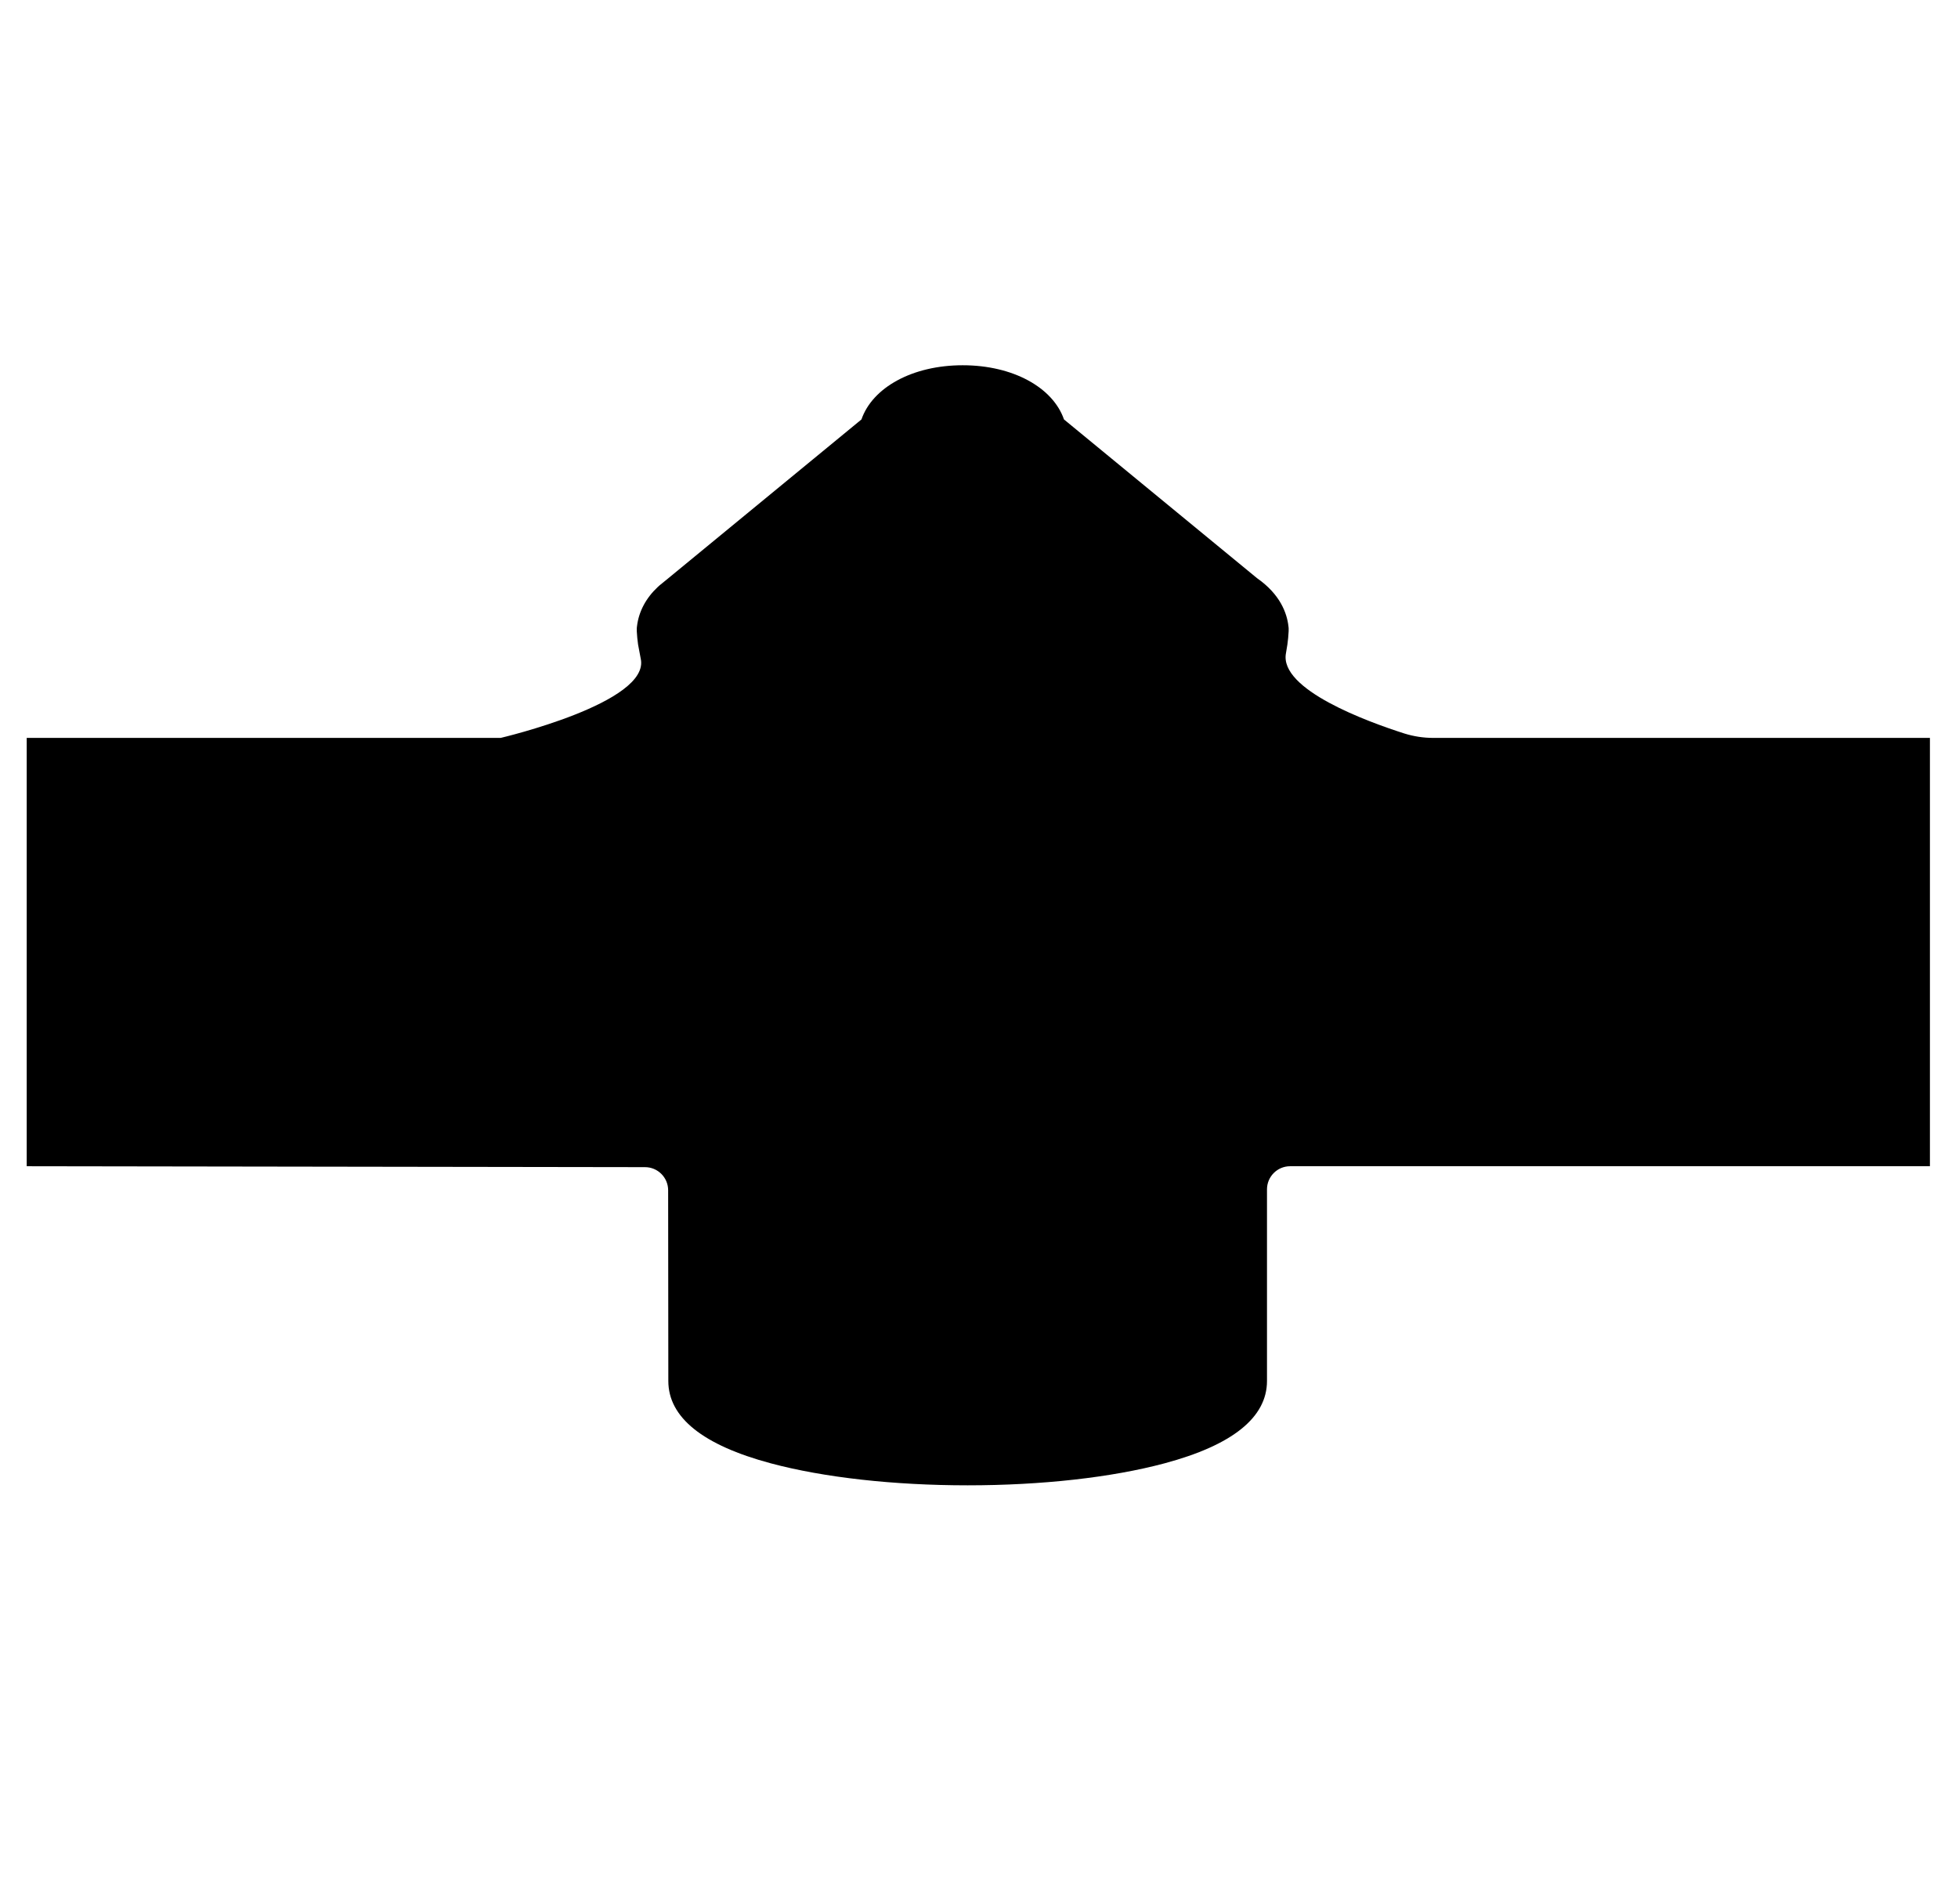 <?xml version="1.0" encoding="UTF-8" standalone="no"?>
<!DOCTYPE svg PUBLIC "-//W3C//DTD SVG 1.1//EN" "http://www.w3.org/Graphics/SVG/1.1/DTD/svg11.dtd">
<svg width="100%" height="100%" viewBox="0 0 2468 2400" version="1.1" xmlns="http://www.w3.org/2000/svg" xmlns:xlink="http://www.w3.org/1999/xlink" xml:space="preserve" xmlns:serif="http://www.serif.com/" style="fill-rule:evenodd;clip-rule:evenodd;stroke-linejoin:round;stroke-miterlimit:2;">
    <g transform="matrix(4.167,0,0,4.167,1598.88,1402.46)">
        <g id="Board-Shape" serif:id="Board Shape">
            <path d="M49.855,-113.36C46.885,-113.36 43.933,-113.81 41.099,-114.695C30.183,-118.183 3.163,-127.959 5.29,-139L5.72,-141.61C5.9,-142.93 6.03,-144.23 6.09,-145.49L6.1,-145.75L6.1,-146.56L6.04,-147.12C5.59,-151.08 3.57,-156.78 -3.48,-161.69L-61.86,-209.69C-65.19,-219.33 -77.25,-226.08 -92.49,-226.08C-107.73,-226.08 -119.79,-219.33 -123.12,-209.69L-182.4,-160.95L-182.53,-160.85L-184.2,-159.49L-184.72,-159.02C-188.31,-155.67 -190.48,-151.57 -191.01,-147.18L-191.08,-146.58L-191.08,-145.73L-191.07,-145.48C-191.01,-144.25 -190.88,-142.95 -190.69,-141.6L-189.9,-137.39C-186.78,-124 -232.254,-113.36 -232.254,-113.36L-375.62,-113.36L-375.62,16.2C-375.62,16.2 -223.297,16.426 -188.585,16.478C-184.726,16.483 -181.599,19.612 -181.595,23.471C-181.579,40.194 -181.54,81.16 -181.54,81.16C-181.54,92.18 -171.11,100.56 -150.53,106.07C-134.5,110.36 -113.36,112.72 -90.99,112.72C-68.63,112.72 -47.48,110.36 -31.45,106.07C-10.88,100.56 -0.45,92.18 -0.45,81.16L-0.45,23.2C-0.45,19.334 2.684,16.2 6.55,16.2L200.08,16.2L200.08,-113.36L49.855,-113.36Z" style="fill-rule:nonzero;"/>
        </g>
    </g>
</svg>
